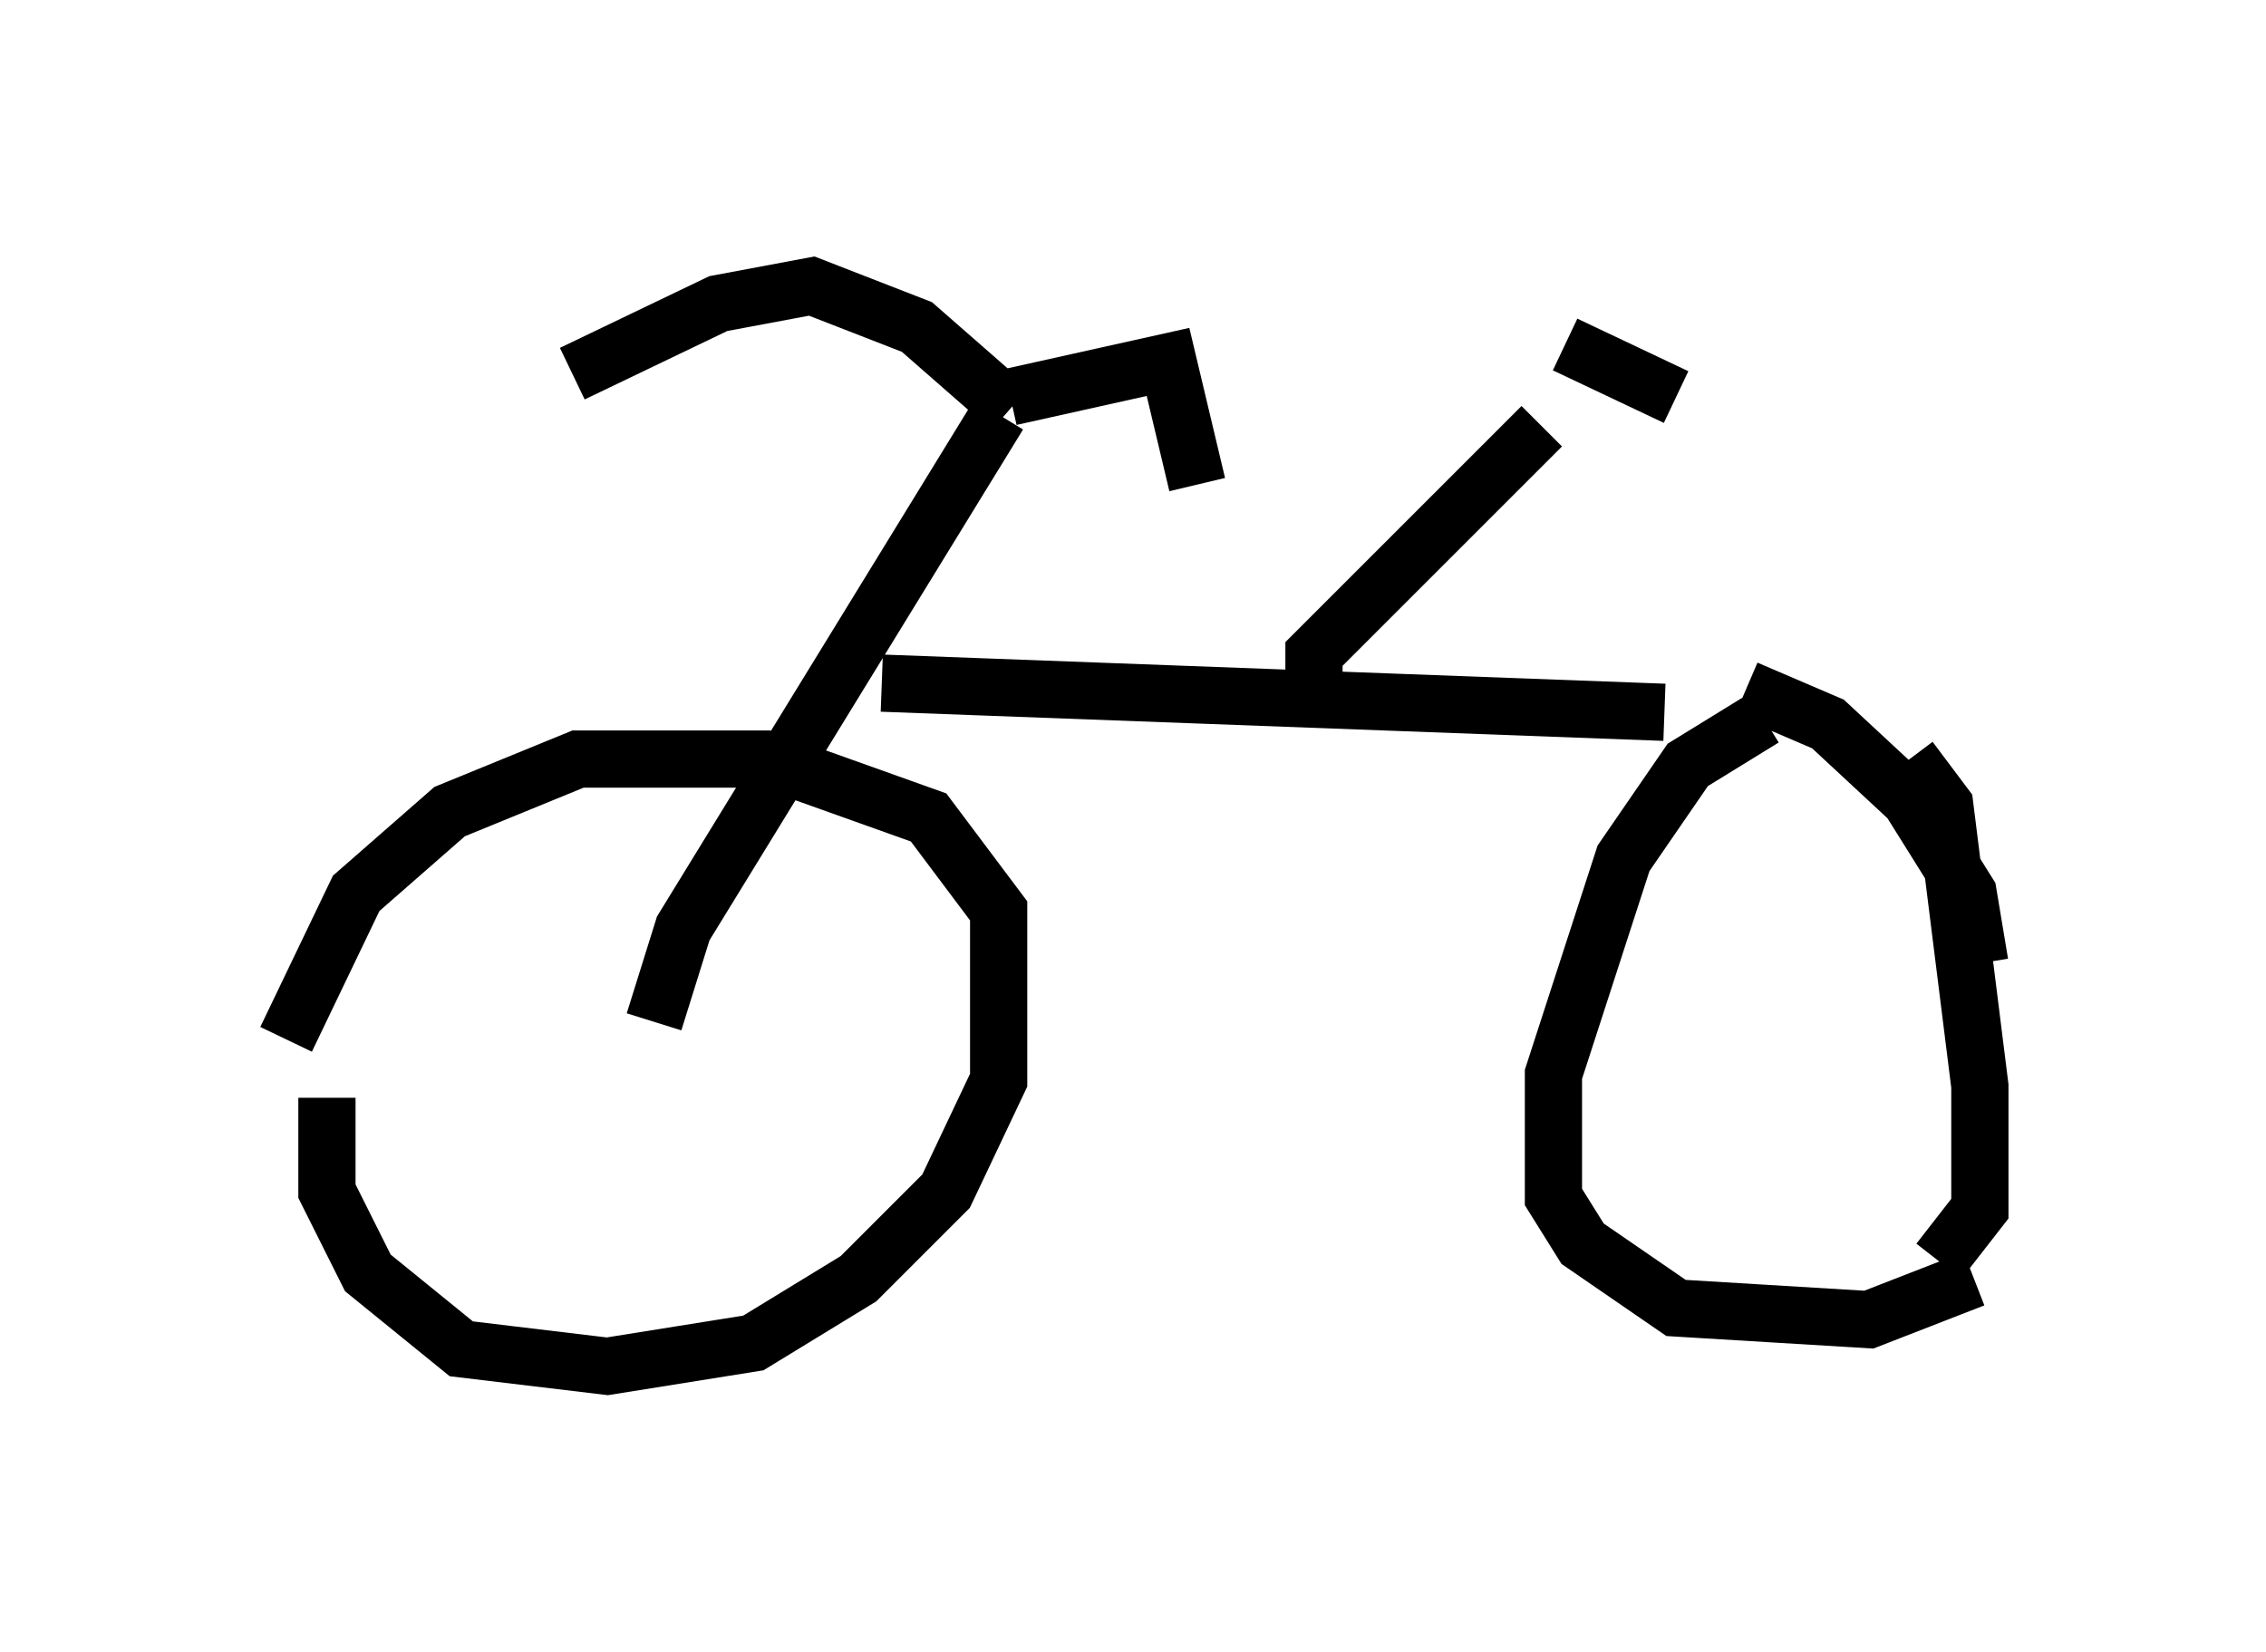<?xml version="1.0" encoding="utf-8" ?>
<svg baseProfile="full" height="28.886" version="1.1" width="39.604" xmlns="http://www.w3.org/2000/svg" xmlns:ev="http://www.w3.org/2001/xml-events" xmlns:xlink="http://www.w3.org/1999/xlink"><defs /><rect fill="white" height="28.886" width="39.604" x="0" y="0" /><path d="M6.429, 16.74 m-0.715, 2.45 l0.0, 1.633 0.715, 1.429 l1.633, 1.327 2.552, 0.306 l2.552, -0.408 1.838, -1.123 l1.531, -1.531 0.919, -1.94 l0.0, -2.96 -1.225, -1.633 l-2.858, -1.021 -3.267, 0.0 l-2.246, 0.919 -1.633, 1.429 l-1.225, 2.552 m6.431, -0.306 l0.51, -1.633 5.513, -8.983 m0.204, -0.102 l-1.633, -1.429 -1.838, -0.715 l-1.633, 0.306 -2.552, 1.225 m7.656, 0.408 l2.756, -0.613 0.51, 2.144 m-5.513, 3.471 l13.679, 0.51 m1.735, 0.102 l-1.327, 0.817 -1.123, 1.633 l-1.225, 3.777 0.0, 2.144 l0.51, 0.817 1.633, 1.123 l3.369, 0.204 1.838, -0.715 m0.102, -5.513 l-0.204, -1.225 -1.021, -1.633 l-1.429, -1.327 -1.429, -0.613 m2.858, 1.225 l0.613, 0.817 0.613, 4.9 l0.0, 2.144 -0.715, 0.919 m-10.923, -10.106 l0.0, -0.51 3.981, -3.981 m0.408, -1.429 l1.94, 0.919 " fill="none" stroke="black" stroke-width="1" /></svg>